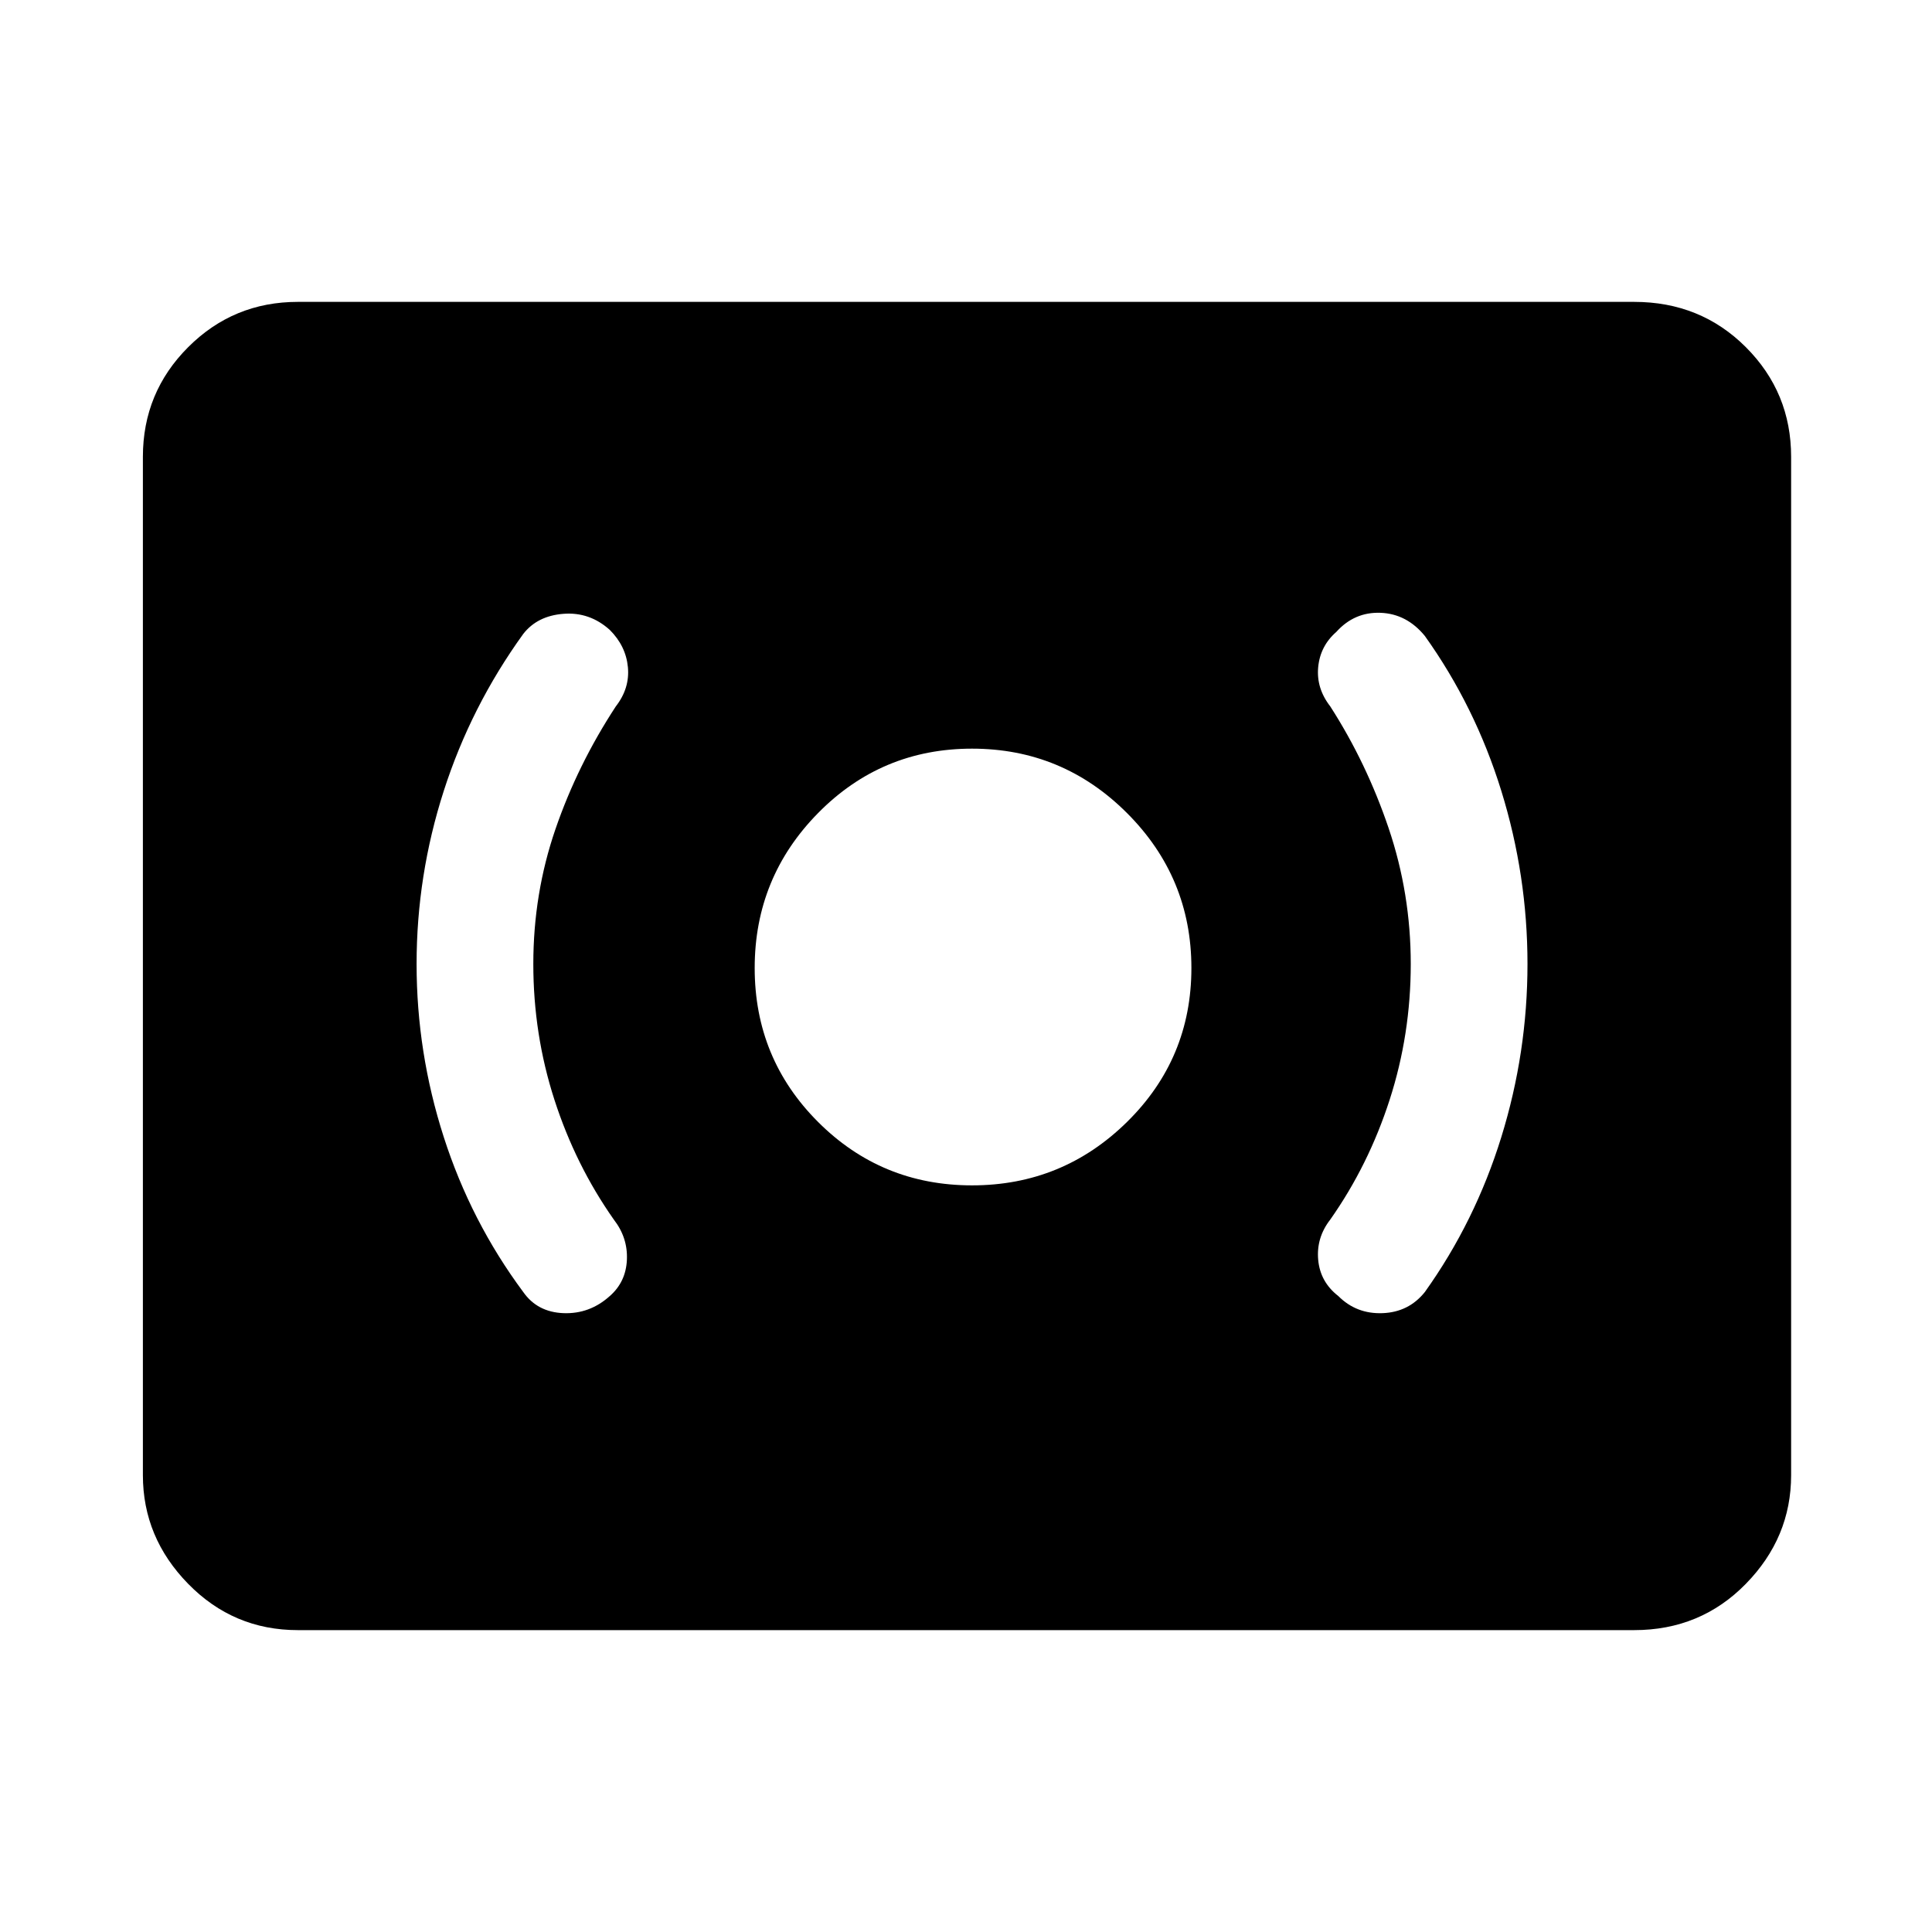 <svg xmlns="http://www.w3.org/2000/svg" height="48" width="48"><path d="M24.15 29.45q2.25 0 3.85-1.575t1.6-3.825q0-2.25-1.6-3.85t-3.85-1.6q-2.25 0-3.825 1.6-1.575 1.6-1.575 3.85t1.575 3.825Q21.9 29.45 24.15 29.45ZM35.4 32.1q1.25-1.75 1.9-3.85.65-2.1.65-4.3 0-2.2-.65-4.3-.65-2.1-1.9-3.85-.45-.55-1.1-.575-.65-.025-1.1.475-.4.35-.45.875-.05.525.3.975.9 1.4 1.45 3.025.55 1.625.55 3.375t-.525 3.375Q34 28.95 33.05 30.3q-.35.45-.3 1 .05.55.5.9.45.45 1.1.425.65-.025 1.05-.525Zm-20.25.1q.4-.35.425-.9.025-.55-.325-1-.95-1.35-1.475-2.975-.525-1.625-.525-3.375t.55-3.35q.55-1.6 1.5-3.05.35-.45.3-.975-.05-.525-.45-.925-.5-.45-1.15-.4-.65.05-1 .5-1.3 1.8-1.975 3.9-.675 2.1-.675 4.3 0 2.2.675 4.3.675 2.1 1.975 3.85.35.5 1 .525.65.025 1.15-.425ZM7.4 40.5q-1.6 0-2.725-1.15t-1.125-2.7v-25.3q0-1.6 1.125-2.725T7.4 7.5h33.2q1.65 0 2.775 1.125T44.5 11.35v25.3q0 1.55-1.125 2.7Q42.25 40.5 40.6 40.5Z"/></svg>